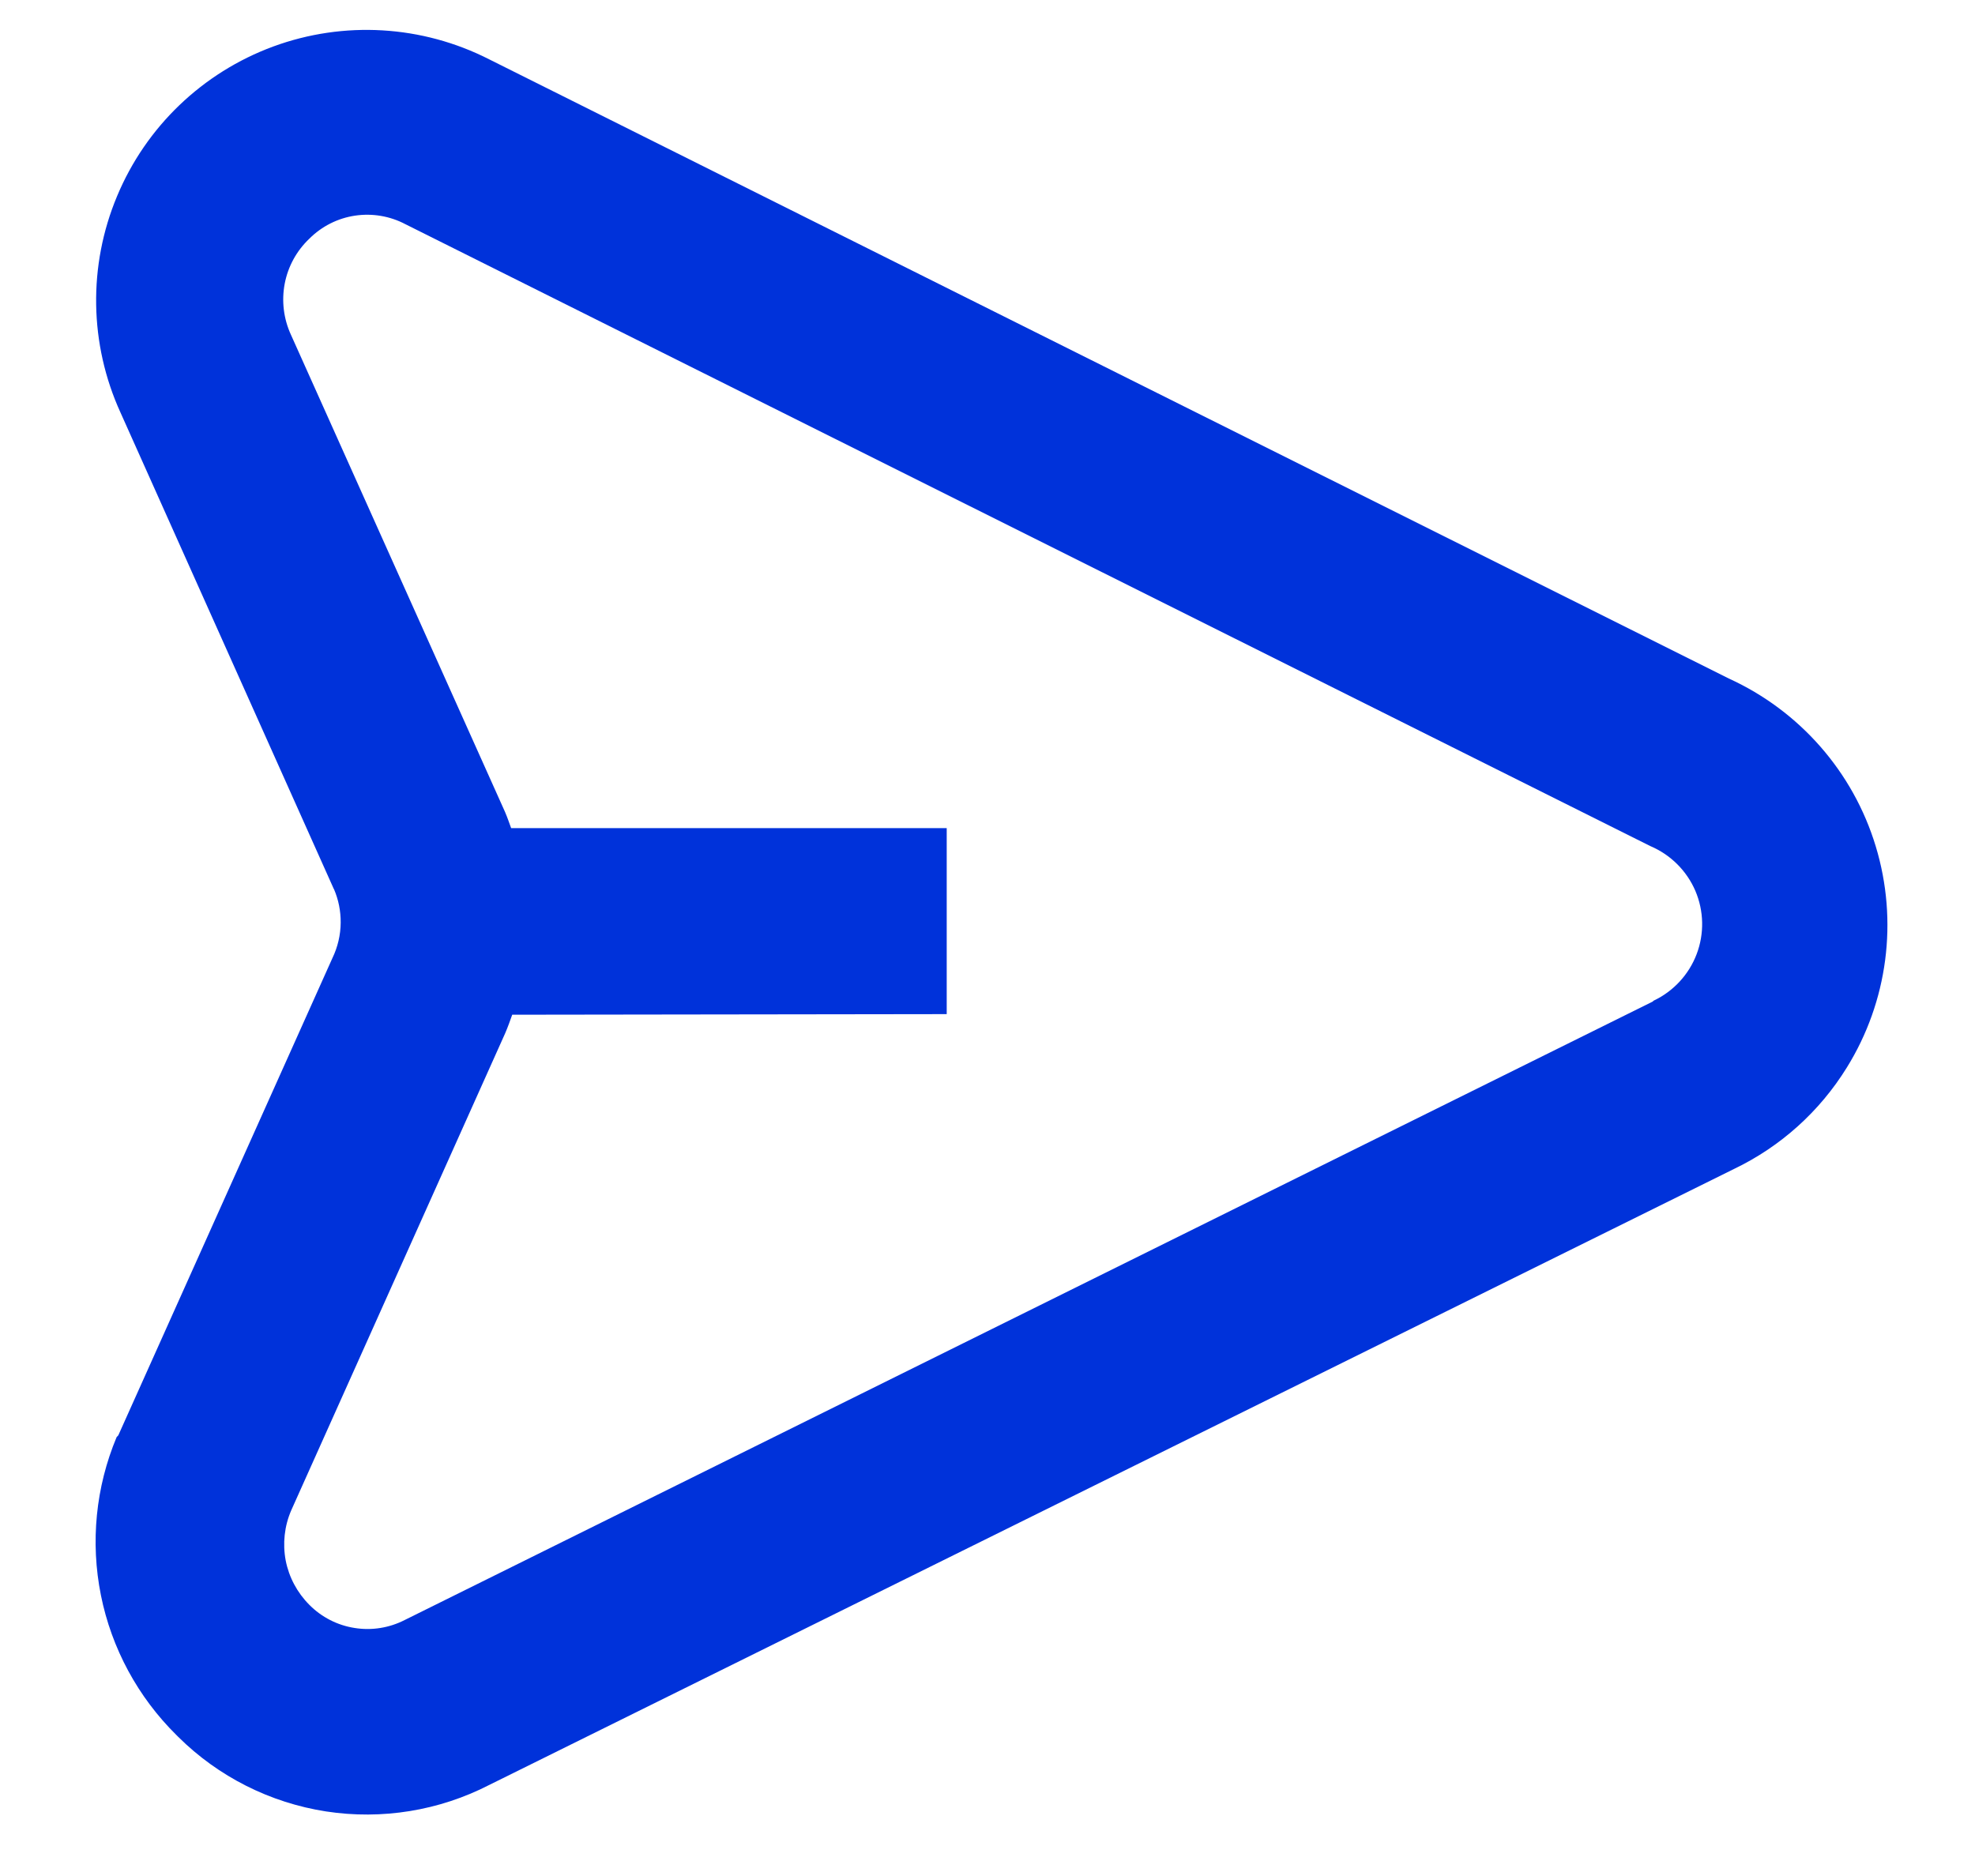 <svg width="20" height="19" viewBox="0 0 20 19" fill="none" xmlns="http://www.w3.org/2000/svg">
  <path d="M18.702 10.812C19.117 10.143 19.224 9.327 18.995 8.572C18.767 7.818 18.224 7.199 17.507 6.872L4.954 0.601C4.275 0.255 3.482 0.208 2.767 0.471C2.051 0.735 1.478 1.284 1.185 1.988C0.891 2.691 0.904 3.485 1.22 4.178L3.381 9.005L3.382 9.005C3.428 9.112 3.451 9.228 3.45 9.345C3.449 9.469 3.42 9.592 3.366 9.704L1.198 14.537L1.181 14.555C0.969 15.061 0.914 15.619 1.022 16.157C1.13 16.695 1.397 17.188 1.787 17.573L1.805 17.591C2.211 17.994 2.735 18.258 3.301 18.346C3.868 18.433 4.447 18.339 4.956 18.077L17.56 11.839C18.031 11.613 18.427 11.257 18.702 10.812L18.702 10.812ZM16.736 10.144L4.099 16.407C3.943 16.487 3.765 16.516 3.591 16.488C3.417 16.461 3.257 16.379 3.133 16.254C3.01 16.131 2.926 15.974 2.893 15.804C2.861 15.633 2.88 15.456 2.949 15.297L5.116 10.464C5.143 10.401 5.165 10.339 5.187 10.277L9.587 10.271L9.587 8.387L5.176 8.387C5.156 8.332 5.138 8.279 5.114 8.223L2.946 3.39L2.946 3.39C2.872 3.229 2.85 3.048 2.883 2.874C2.916 2.699 3.004 2.539 3.133 2.417C3.258 2.292 3.42 2.21 3.595 2.184C3.77 2.158 3.949 2.188 4.106 2.271L16.712 8.569C16.917 8.656 17.08 8.818 17.168 9.022C17.255 9.226 17.26 9.456 17.181 9.664C17.102 9.871 16.946 10.04 16.745 10.135L16.736 10.144Z" fill="#0032DA" />
</svg>
